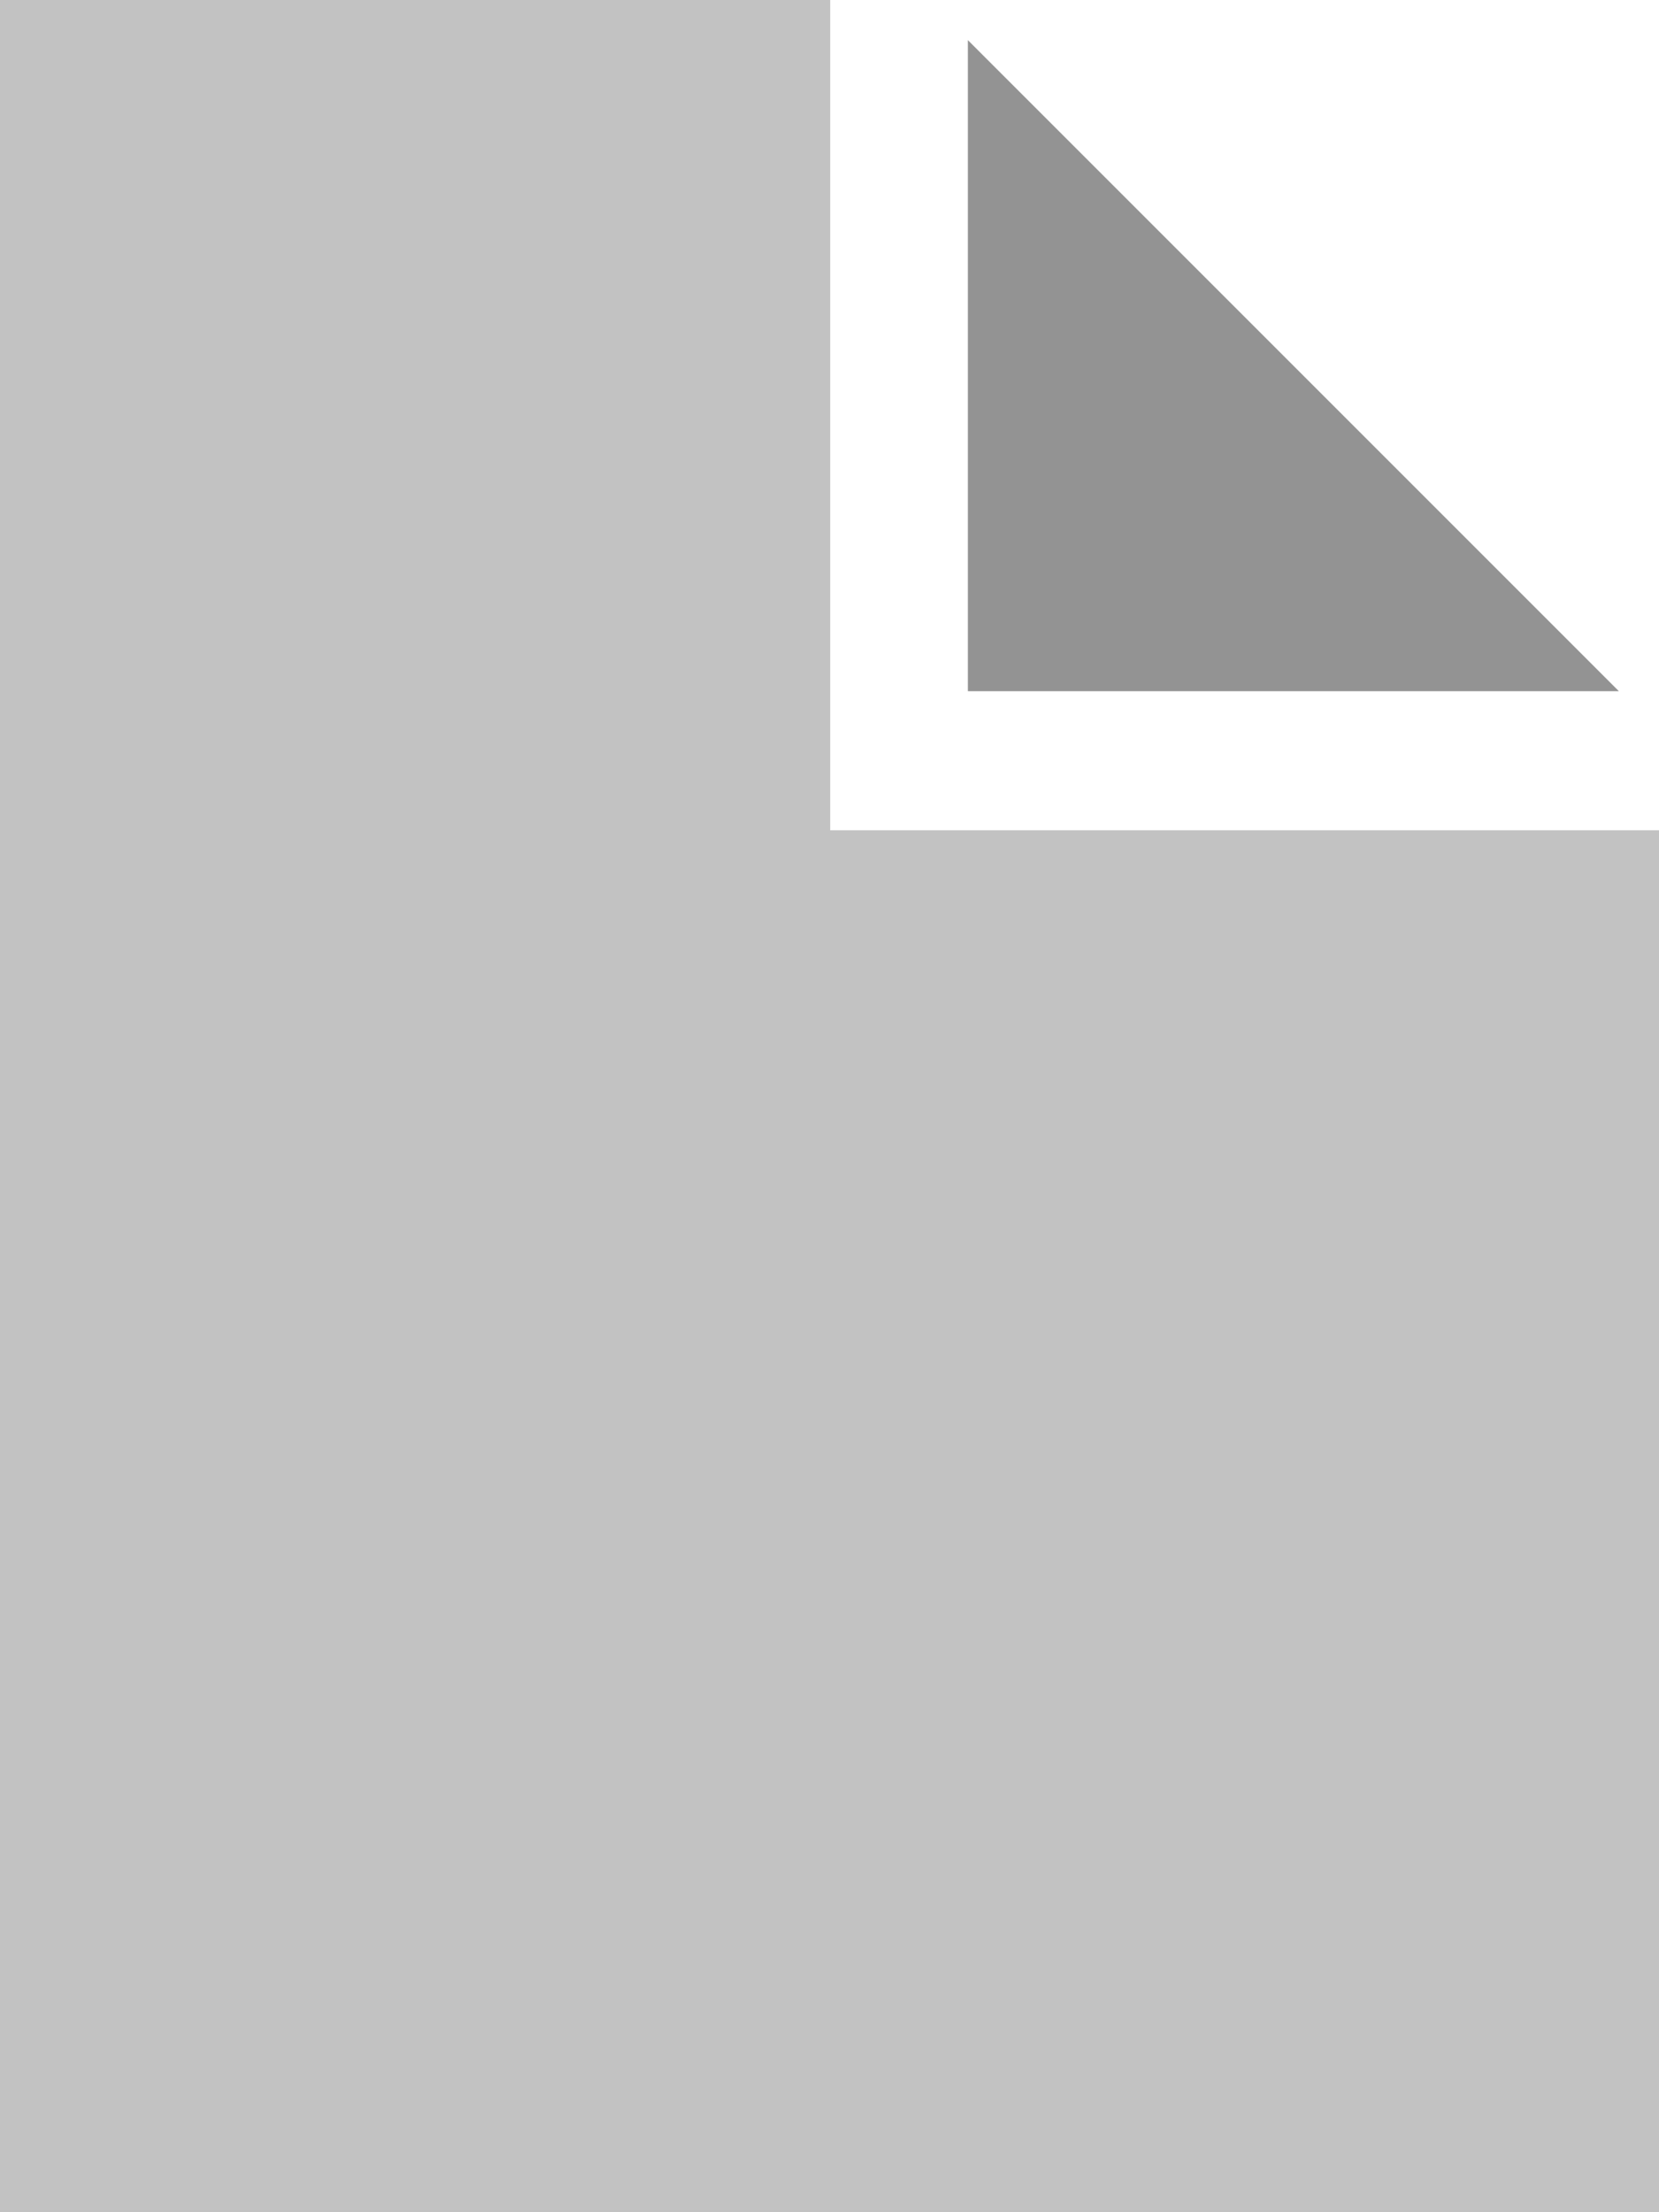 <svg xmlns="http://www.w3.org/2000/svg" viewBox="0 0 23.98 31.97"><defs><style>.cls-1{fill:#c2c2c2;}.cls-2{fill:#939393;}</style></defs><title>document_blank</title><g id="Layer_2" data-name="Layer 2"><g id="SYMBOLS"><g id="document_blank"><g id="Artwork_64" data-name="Artwork 64"><path class="cls-1" d="M0,0V32H24V12H12V0Z"/></g><polygon class="cls-2" points="13.99 9.99 23.4 9.99 13.99 0.58 13.99 9.99"/></g></g></g></svg>